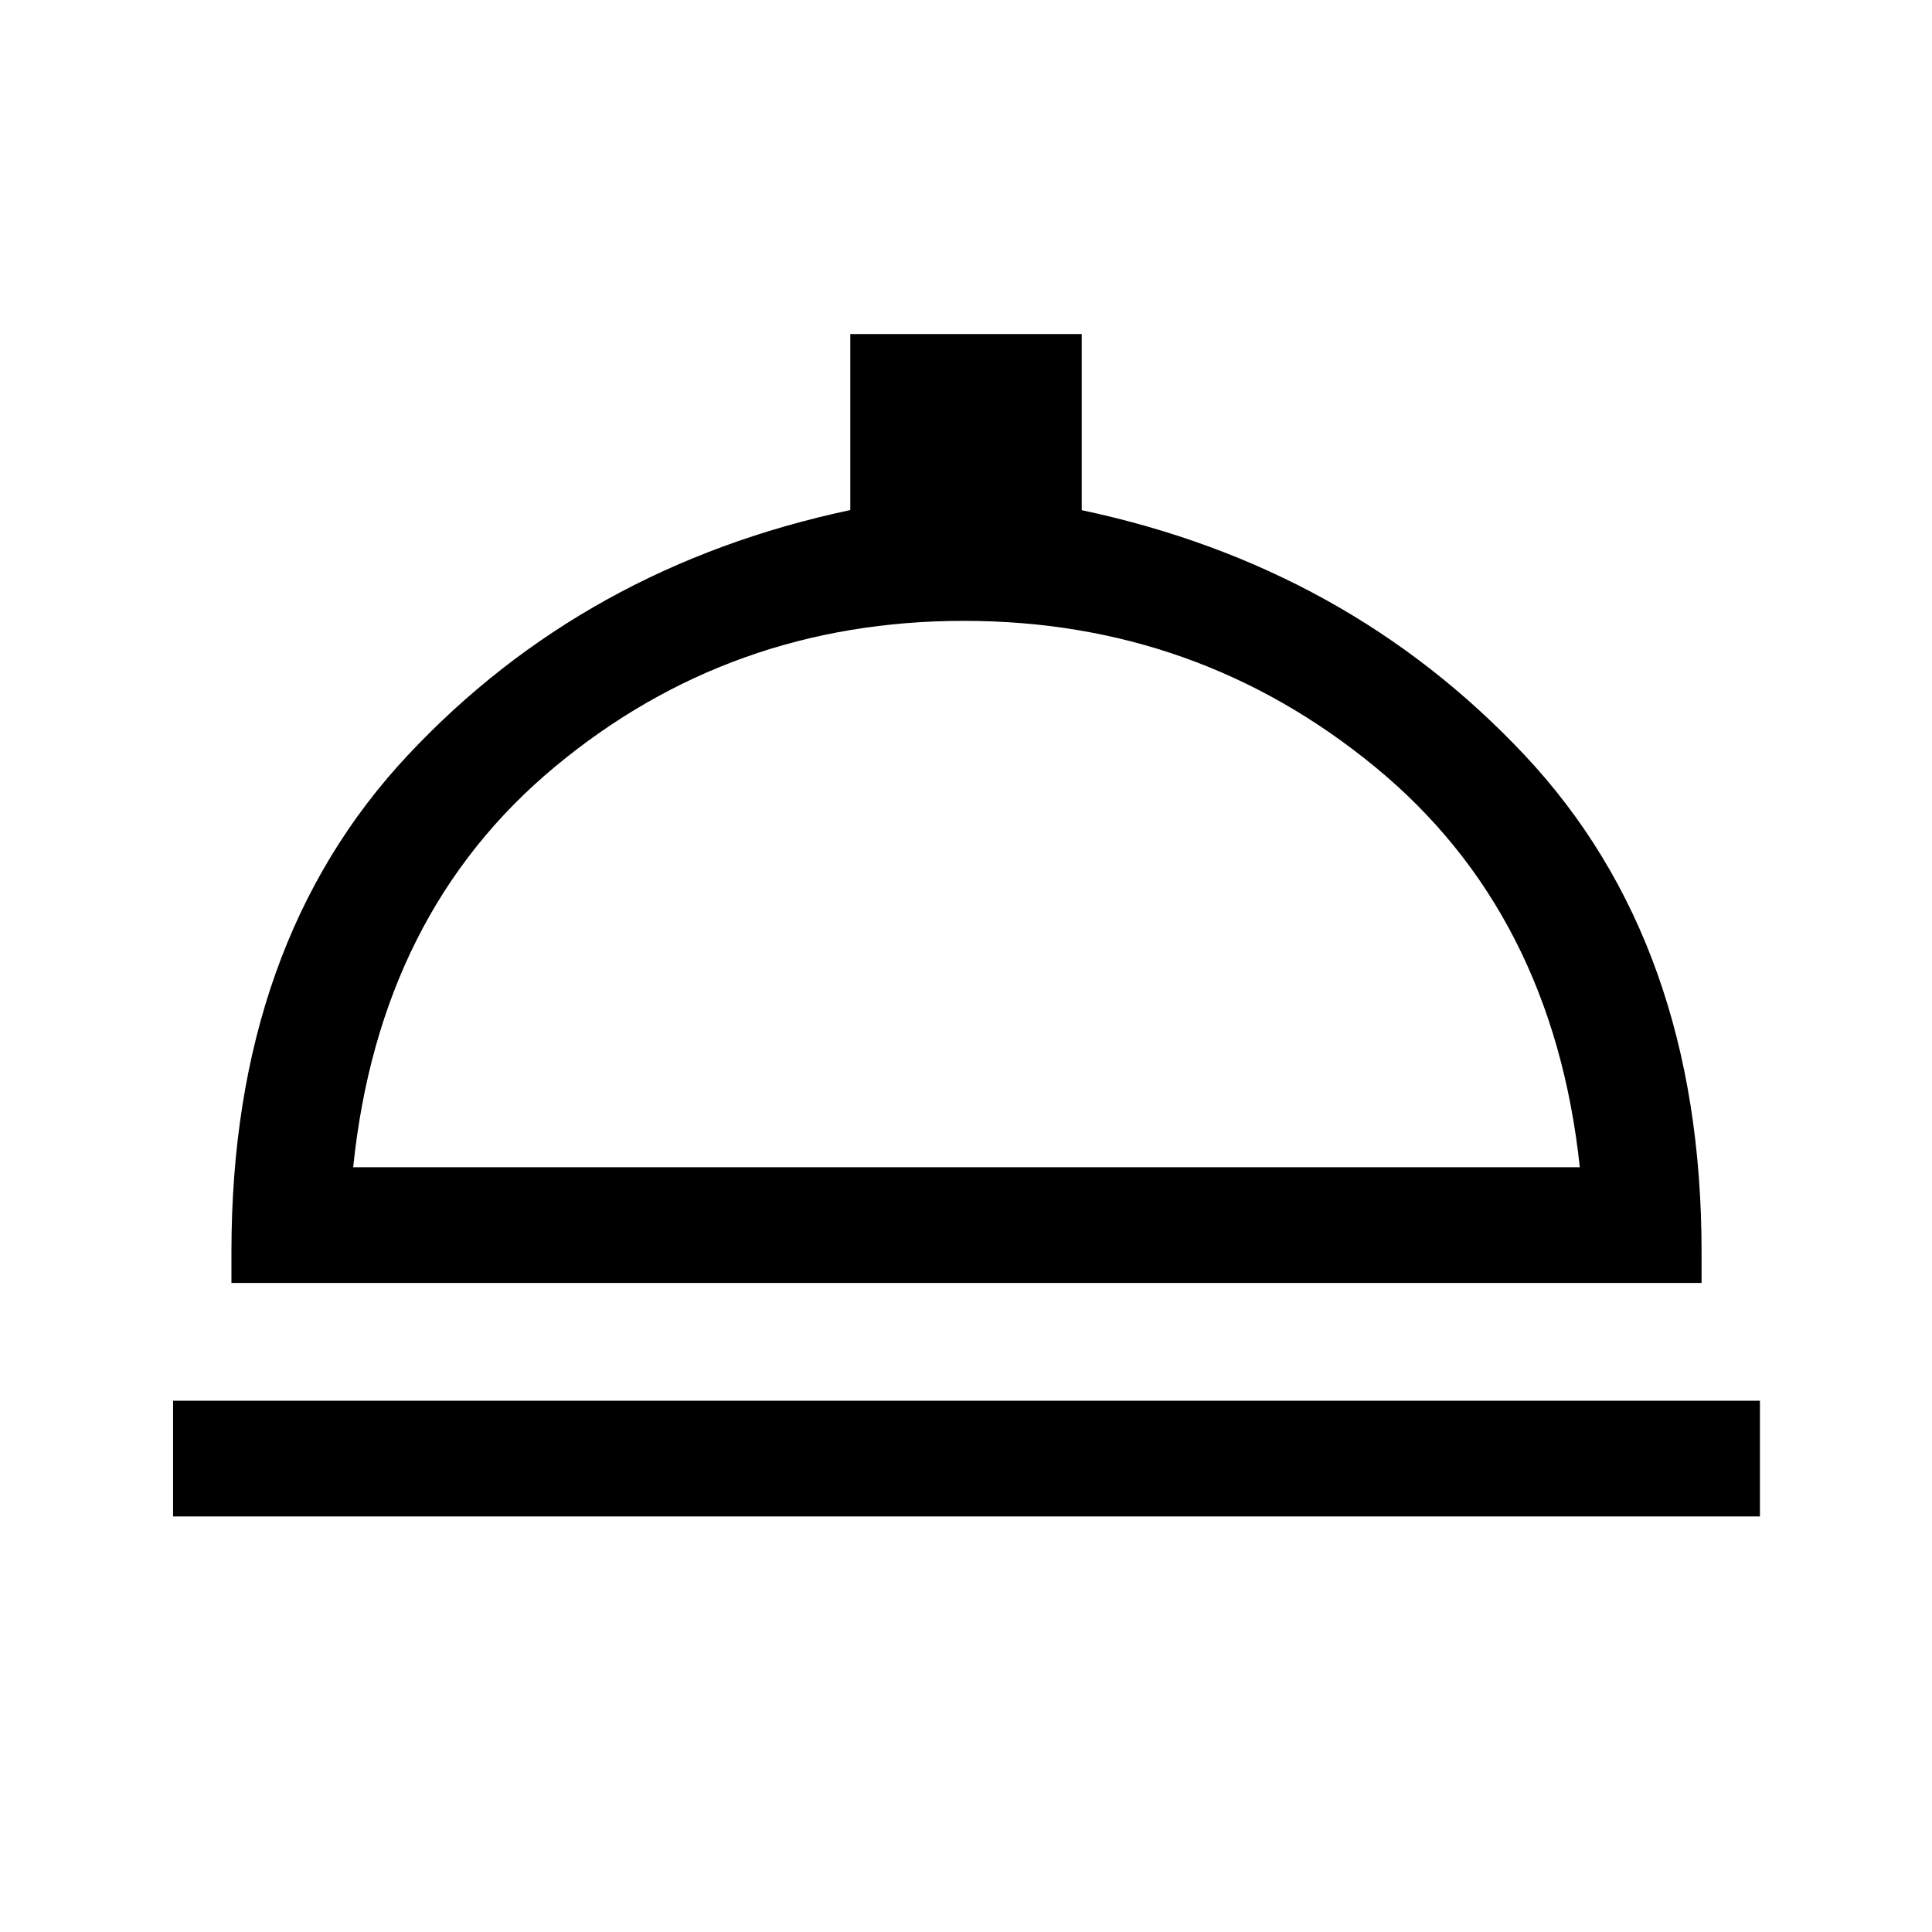 <svg xmlns="http://www.w3.org/2000/svg" height="48" viewBox="0 -960 960 960" width="48"><path d="M86-206.5V-264h788.5v57.5H86Zm29-116V-338q0-153.22 87.75-246.86 87.75-93.64 219.75-121.7V-794h115v87.5q132 28 220 121.64t88 246.86v15.5H115Zm60.5-57.5H785q-13.5-126.5-101.83-199-88.32-72.5-204.25-72.5-115.92 0-203.17 72.5-87.25 72.5-100.25 199Zm305 0Z"/></svg>